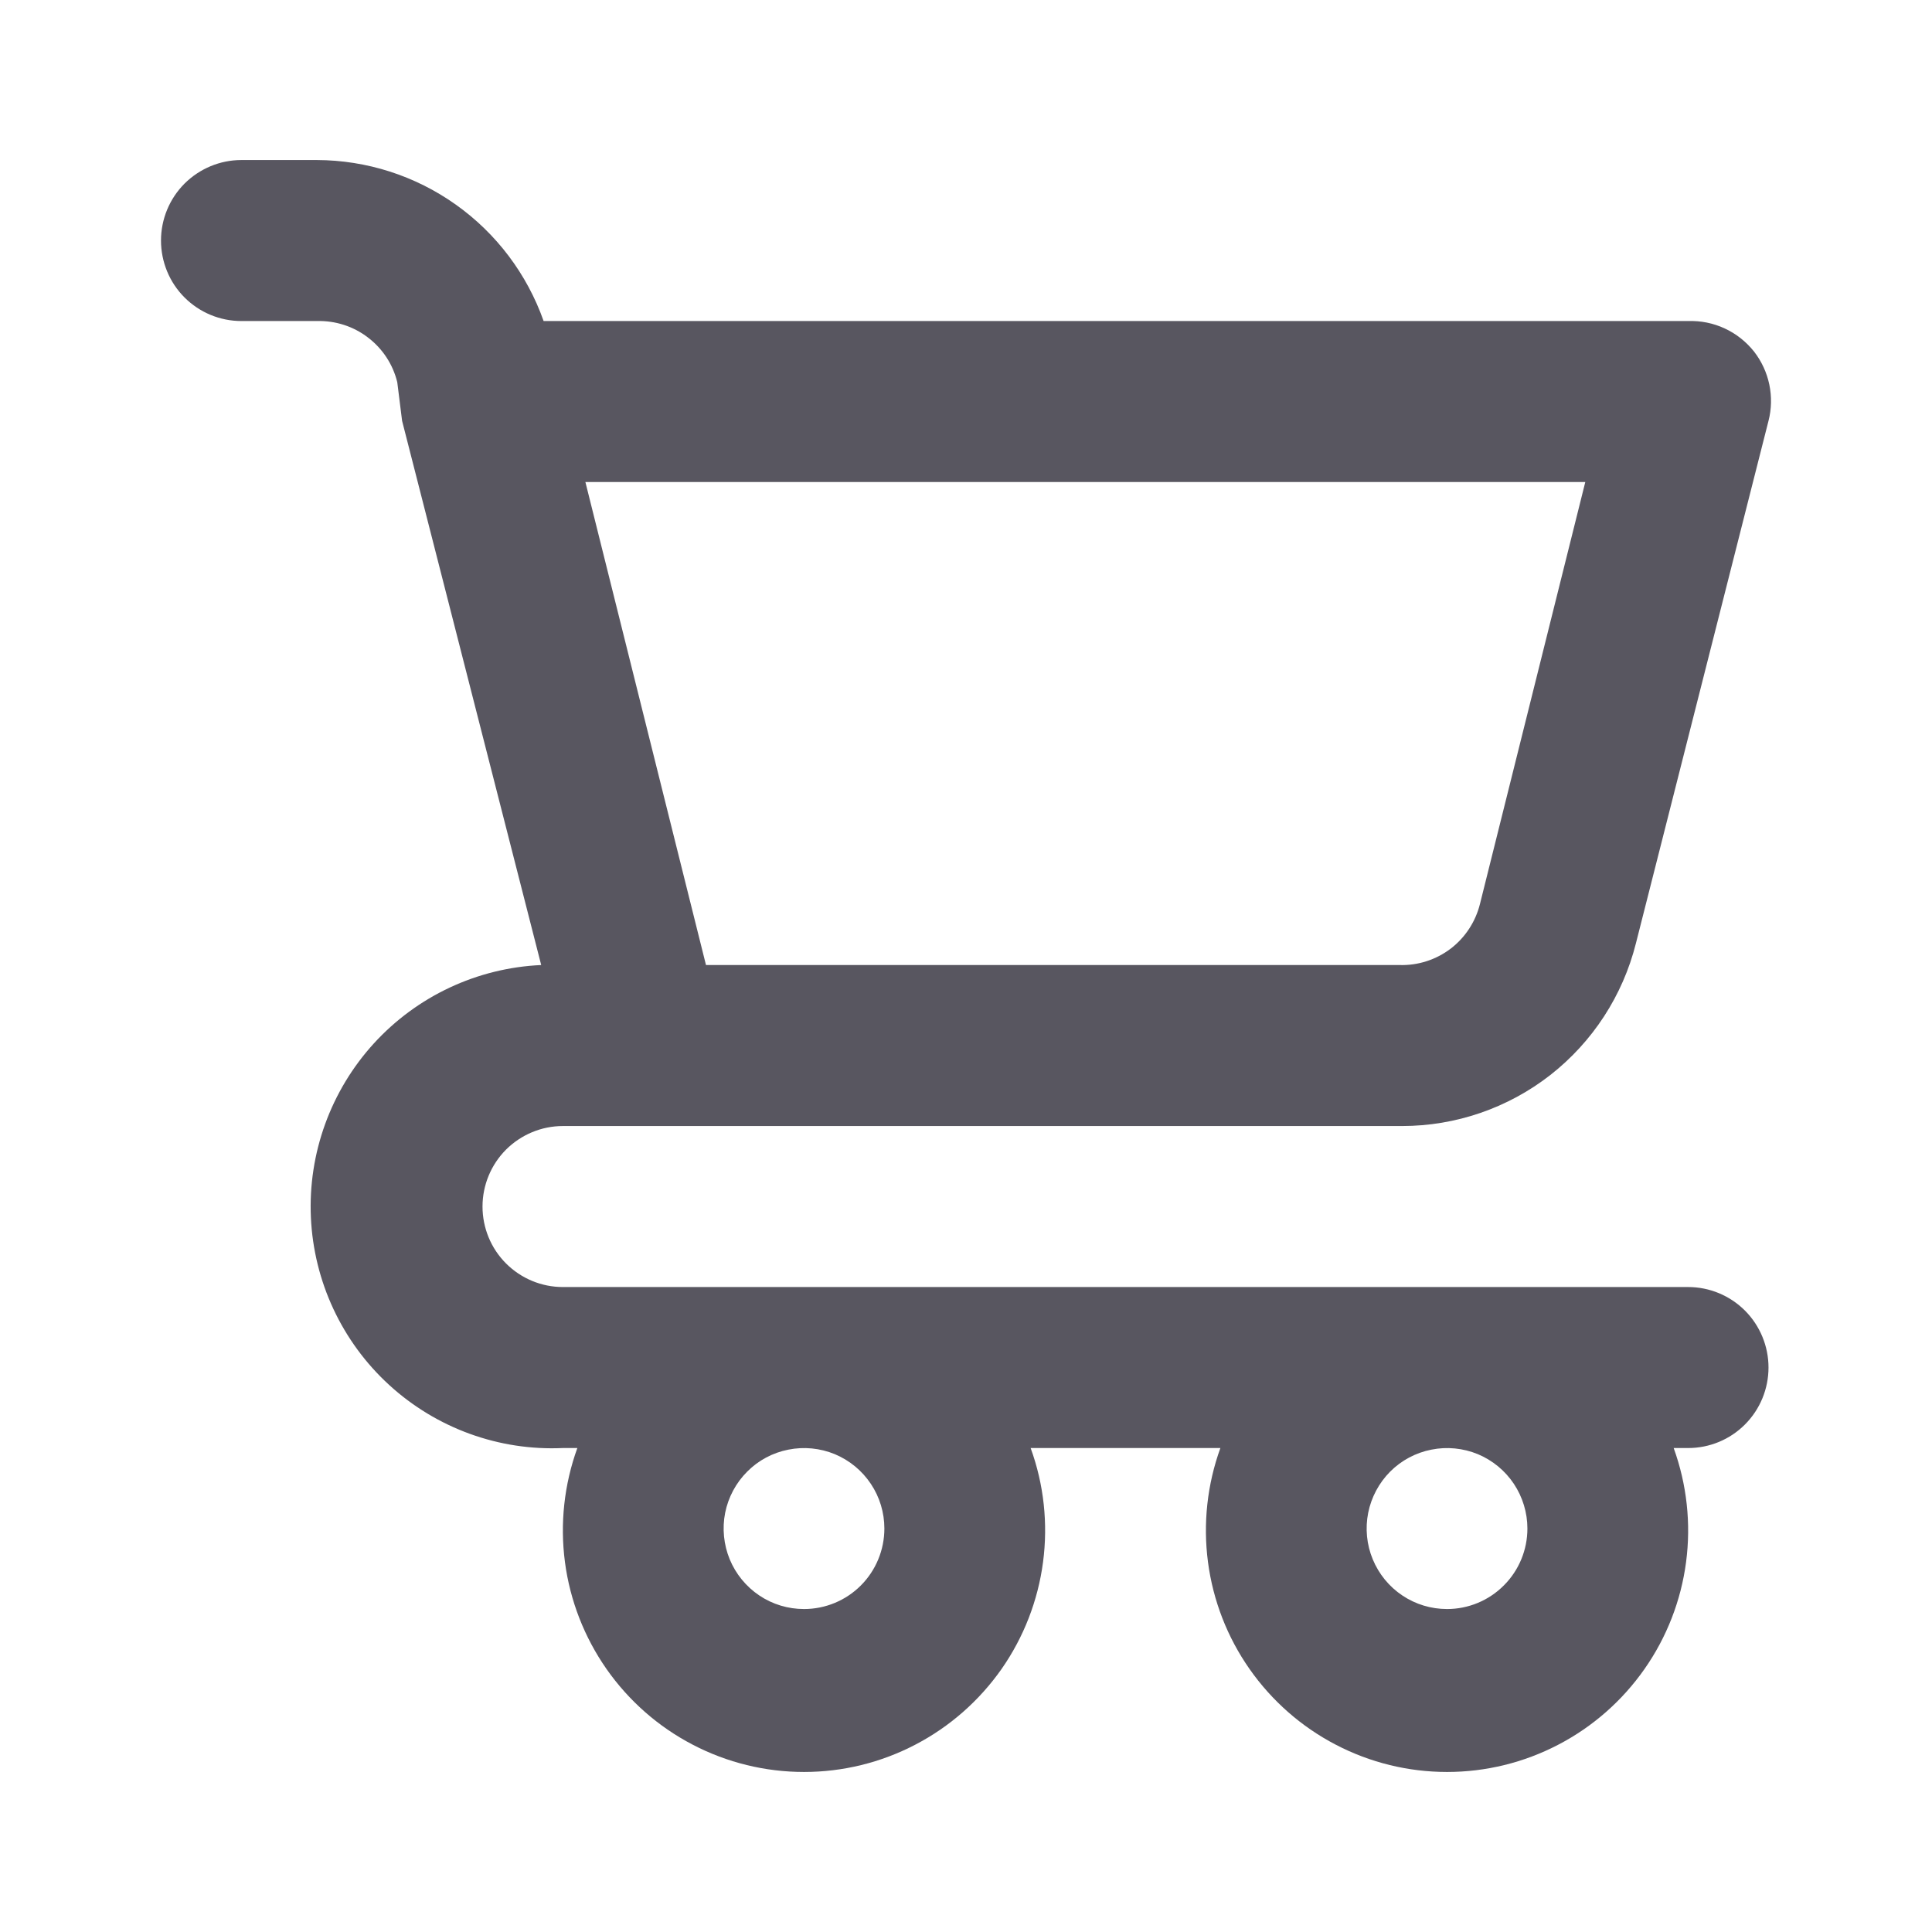 <svg width="24" height="24" viewBox="0 0 24 24" fill="none" xmlns="http://www.w3.org/2000/svg">
<path d="M20.971 15.988H6.992C6.728 15.988 6.474 15.883 6.286 15.695C6.099 15.508 5.994 15.254 5.994 14.988C5.994 14.723 6.099 14.469 6.286 14.281C6.474 14.094 6.728 13.988 6.992 13.988H17.416C18.084 13.988 18.732 13.765 19.259 13.354C19.785 12.942 20.159 12.367 20.322 11.718L21.969 5.228C22.007 5.081 22.01 4.926 21.979 4.777C21.948 4.628 21.883 4.488 21.79 4.368C21.692 4.245 21.568 4.146 21.425 4.08C21.283 4.014 21.128 3.983 20.971 3.988H6.753C6.547 3.405 6.166 2.899 5.661 2.541C5.157 2.183 4.555 1.99 3.937 1.988H2.998C2.734 1.988 2.48 2.094 2.292 2.281C2.105 2.469 2 2.723 2 2.988C2 3.253 2.105 3.508 2.292 3.695C2.48 3.883 2.734 3.988 2.998 3.988H3.937C4.165 3.982 4.389 4.053 4.57 4.192C4.752 4.33 4.881 4.526 4.935 4.748L4.995 5.228L6.723 11.988C5.928 12.024 5.181 12.374 4.644 12.962C4.108 13.55 3.826 14.328 3.862 15.123C3.898 15.919 4.248 16.668 4.835 17.205C5.422 17.742 6.198 18.024 6.992 17.988H7.172C7.008 18.441 6.955 18.927 7.018 19.405C7.081 19.883 7.259 20.339 7.535 20.734C7.811 21.128 8.178 21.451 8.605 21.673C9.032 21.896 9.506 22.012 9.988 22.012C10.469 22.012 10.943 21.896 11.37 21.673C11.797 21.451 12.164 21.128 12.441 20.734C12.717 20.339 12.894 19.883 12.957 19.405C13.02 18.927 12.968 18.441 12.803 17.988H15.16C14.996 18.441 14.943 18.927 15.006 19.405C15.069 19.883 15.246 20.339 15.523 20.734C15.799 21.128 16.166 21.451 16.593 21.673C17.02 21.896 17.494 22.012 17.976 22.012C18.457 22.012 18.931 21.896 19.358 21.673C19.785 21.451 20.152 21.128 20.428 20.734C20.705 20.339 20.882 19.883 20.945 19.405C21.008 18.927 20.955 18.441 20.791 17.988H20.971C21.236 17.988 21.49 17.883 21.677 17.695C21.864 17.508 21.969 17.253 21.969 16.988C21.969 16.723 21.864 16.469 21.677 16.281C21.49 16.094 21.236 15.988 20.971 15.988ZM19.693 5.988L18.385 11.228C18.33 11.45 18.201 11.647 18.02 11.785C17.838 11.923 17.614 11.995 17.386 11.988H8.77L7.272 5.988H19.693ZM9.988 19.988C9.79 19.988 9.597 19.93 9.433 19.82C9.269 19.71 9.141 19.554 9.065 19.371C8.99 19.188 8.97 18.987 9.008 18.793C9.047 18.599 9.142 18.421 9.282 18.281C9.421 18.141 9.599 18.046 9.793 18.008C9.987 17.969 10.187 17.989 10.37 18.064C10.552 18.14 10.708 18.268 10.818 18.433C10.928 18.597 10.986 18.791 10.986 18.988C10.986 19.253 10.881 19.508 10.694 19.695C10.507 19.883 10.252 19.988 9.988 19.988ZM17.976 19.988C17.778 19.988 17.585 19.93 17.421 19.82C17.256 19.71 17.129 19.554 17.053 19.371C16.977 19.188 16.958 18.987 16.996 18.793C17.035 18.599 17.13 18.421 17.269 18.281C17.409 18.141 17.587 18.046 17.781 18.008C17.974 17.969 18.175 17.989 18.358 18.064C18.54 18.14 18.696 18.268 18.806 18.433C18.915 18.597 18.974 18.791 18.974 18.988C18.974 19.253 18.869 19.508 18.681 19.695C18.494 19.883 18.24 19.988 17.976 19.988Z" fill="#585660"/>
</svg>

